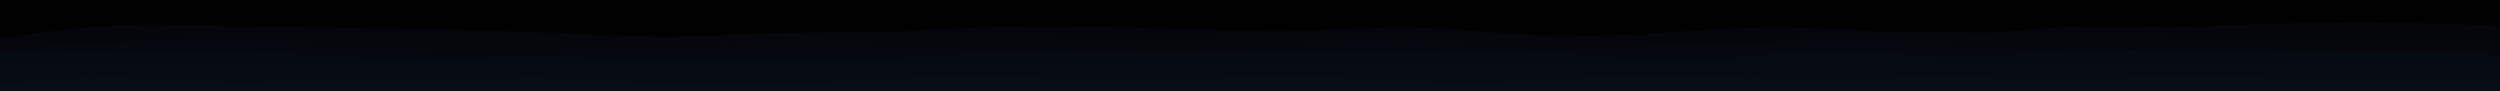 <svg id="visual" viewBox="0 0 2200 80" width="2200" height="80" xmlns="http://www.w3.org/2000/svg" xmlns:xlink="http://www.w3.org/1999/xlink" version="1.1"><rect x="0" y="0" width="2200" height="80" fill="#010101"></rect><path d="M0 34L16 31.7C32 29.3 64 24.7 95.8 22.8C127.7 21 159.3 22 191.2 22.7C223 23.3 255 23.7 287 24.2C319 24.7 351 25.3 382.8 26C414.7 26.7 446.3 27.3 478.2 28.5C510 29.7 542 31.3 574 32.2C606 33 638 33 669.8 32.5C701.7 32 733.3 31 765.2 29.3C797 27.7 829 25.3 861 24.2C893 23 925 23 956.8 23.5C988.7 24 1020.3 25 1052.2 26C1084 27 1116 28 1147.8 27.2C1179.7 26.3 1211.3 23.7 1243.2 24.2C1275 24.7 1307 28.3 1339 30.2C1371 32 1403 32 1434.8 30.5C1466.7 29 1498.3 26 1530.2 24.8C1562 23.7 1594 24.3 1626 26.2C1658 28 1690 31 1721.8 30.3C1753.7 29.7 1785.3 25.3 1817.2 23.8C1849 22.3 1881 23.7 1913 23.5C1945 23.3 1977 21.7 2008.8 20.7C2040.7 19.7 2072.3 19.3 2104.2 19.8C2136 20.3 2168 21.7 2184 22.3L2200 23L2200 81L2184 81C2168 81 2136 81 2104.2 81C2072.3 81 2040.7 81 2008.8 81C1977 81 1945 81 1913 81C1881 81 1849 81 1817.2 81C1785.3 81 1753.7 81 1721.8 81C1690 81 1658 81 1626 81C1594 81 1562 81 1530.2 81C1498.3 81 1466.7 81 1434.8 81C1403 81 1371 81 1339 81C1307 81 1275 81 1243.2 81C1211.3 81 1179.7 81 1147.8 81C1116 81 1084 81 1052.2 81C1020.3 81 988.7 81 956.8 81C925 81 893 81 861 81C829 81 797 81 765.2 81C733.3 81 701.7 81 669.8 81C638 81 606 81 574 81C542 81 510 81 478.2 81C446.3 81 414.7 81 382.8 81C351 81 319 81 287 81C255 81 223 81 191.2 81C159.3 81 127.7 81 95.8 81C64 81 32 81 16 81L0 81Z" fill="#04060b"></path><path d="M0 39L16 38.7C32 38.3 64 37.7 95.8 36.5C127.7 35.3 159.3 33.7 191.2 32.2C223 30.7 255 29.3 287 29.2C319 29 351 30 382.8 30.7C414.7 31.3 446.3 31.7 478.2 32.2C510 32.7 542 33.3 574 32.8C606 32.3 638 30.7 669.8 29.7C701.7 28.7 733.3 28.3 765.2 28.2C797 28 829 28 861 29.5C893 31 925 34 956.8 35C988.7 36 1020.3 35 1052.2 34.2C1084 33.3 1116 32.7 1147.8 31.5C1179.7 30.3 1211.3 28.7 1243.2 28.5C1275 28.3 1307 29.7 1339 31.7C1371 33.7 1403 36.3 1434.8 38C1466.7 39.7 1498.3 40.3 1530.2 38.5C1562 36.7 1594 32.3 1626 30.2C1658 28 1690 28 1721.8 28.3C1753.7 28.7 1785.3 29.3 1817.2 30.3C1849 31.3 1881 32.7 1913 34.2C1945 35.7 1977 37.3 2008.8 37.7C2040.7 38 2072.3 37 2104.2 36.7C2136 36.3 2168 36.7 2184 36.8L2200 37L2200 81L2184 81C2168 81 2136 81 2104.2 81C2072.3 81 2040.7 81 2008.8 81C1977 81 1945 81 1913 81C1881 81 1849 81 1817.2 81C1785.3 81 1753.7 81 1721.8 81C1690 81 1658 81 1626 81C1594 81 1562 81 1530.2 81C1498.3 81 1466.7 81 1434.8 81C1403 81 1371 81 1339 81C1307 81 1275 81 1243.2 81C1211.3 81 1179.7 81 1147.8 81C1116 81 1084 81 1052.2 81C1020.3 81 988.7 81 956.8 81C925 81 893 81 861 81C829 81 797 81 765.2 81C733.3 81 701.7 81 669.8 81C638 81 606 81 574 81C542 81 510 81 478.2 81C446.3 81 414.7 81 382.8 81C351 81 319 81 287 81C255 81 223 81 191.2 81C159.3 81 127.7 81 95.8 81C64 81 32 81 16 81L0 81Z" fill="#05070d"></path><path d="M0 46L16 44.5C32 43 64 40 95.8 38.2C127.7 36.3 159.3 35.7 191.2 35.8C223 36 255 37 287 39C319 41 351 44 382.8 45.7C414.7 47.3 446.3 47.7 478.2 46.2C510 44.7 542 41.3 574 39.8C606 38.3 638 38.7 669.8 38.3C701.7 38 733.3 37 765.2 38.3C797 39.7 829 43.3 861 44.2C893 45 925 43 956.8 43.2C988.7 43.3 1020.3 45.7 1052.2 44.8C1084 44 1116 40 1147.8 38.2C1179.7 36.3 1211.3 36.7 1243.2 37.3C1275 38 1307 39 1339 40.2C1371 41.3 1403 42.7 1434.8 42.5C1466.7 42.3 1498.3 40.7 1530.2 39.2C1562 37.7 1594 36.3 1626 36.2C1658 36 1690 37 1721.8 38.5C1753.7 40 1785.3 42 1817.2 42.7C1849 43.3 1881 42.7 1913 42.7C1945 42.7 1977 43.3 2008.8 44C2040.7 44.7 2072.3 45.3 2104.2 45.7C2136 46 2168 46 2184 46L2200 46L2200 81L2184 81C2168 81 2136 81 2104.2 81C2072.3 81 2040.7 81 2008.8 81C1977 81 1945 81 1913 81C1881 81 1849 81 1817.2 81C1785.3 81 1753.7 81 1721.8 81C1690 81 1658 81 1626 81C1594 81 1562 81 1530.2 81C1498.3 81 1466.7 81 1434.8 81C1403 81 1371 81 1339 81C1307 81 1275 81 1243.2 81C1211.3 81 1179.7 81 1147.8 81C1116 81 1084 81 1052.2 81C1020.3 81 988.7 81 956.8 81C925 81 893 81 861 81C829 81 797 81 765.2 81C733.3 81 701.7 81 669.8 81C638 81 606 81 574 81C542 81 510 81 478.2 81C446.3 81 414.7 81 382.8 81C351 81 319 81 287 81C255 81 223 81 191.2 81C159.3 81 127.7 81 95.8 81C64 81 32 81 16 81L0 81Z" fill="#05090f"></path><path d="M0 45L16 45.3C32 45.7 64 46.3 95.8 46C127.7 45.7 159.3 44.3 191.2 44.8C223 45.3 255 47.7 287 49.3C319 51 351 52 382.8 51.5C414.7 51 446.3 49 478.2 49.2C510 49.3 542 51.7 574 52.2C606 52.7 638 51.3 669.8 51.2C701.7 51 733.3 52 765.2 51.5C797 51 829 49 861 47.8C893 46.7 925 46.3 956.8 46.7C988.7 47 1020.3 48 1052.2 48C1084 48 1116 47 1147.8 46.7C1179.7 46.3 1211.3 46.7 1243.2 46.3C1275 46 1307 45 1339 45.8C1371 46.7 1403 49.3 1434.8 50.3C1466.7 51.3 1498.3 50.7 1530.2 49.3C1562 48 1594 46 1626 46.3C1658 46.7 1690 49.3 1721.8 49.5C1753.7 49.7 1785.3 47.3 1817.2 45.8C1849 44.3 1881 43.7 1913 43.8C1945 44 1977 45 2008.8 45.2C2040.7 45.3 2072.3 44.7 2104.2 45.3C2136 46 2168 48 2184 49L2200 50L2200 81L2184 81C2168 81 2136 81 2104.2 81C2072.3 81 2040.7 81 2008.8 81C1977 81 1945 81 1913 81C1881 81 1849 81 1817.2 81C1785.3 81 1753.7 81 1721.8 81C1690 81 1658 81 1626 81C1594 81 1562 81 1530.2 81C1498.3 81 1466.7 81 1434.8 81C1403 81 1371 81 1339 81C1307 81 1275 81 1243.2 81C1211.3 81 1179.7 81 1147.8 81C1116 81 1084 81 1052.2 81C1020.3 81 988.7 81 956.8 81C925 81 893 81 861 81C829 81 797 81 765.2 81C733.3 81 701.7 81 669.8 81C638 81 606 81 574 81C542 81 510 81 478.2 81C446.3 81 414.7 81 382.8 81C351 81 319 81 287 81C255 81 223 81 191.2 81C159.3 81 127.7 81 95.8 81C64 81 32 81 16 81L0 81Z" fill="#060a11"></path><path d="M0 60L16 59.7C32 59.3 64 58.7 95.8 58C127.7 57.3 159.3 56.7 191.2 56.7C223 56.7 255 57.3 287 57C319 56.7 351 55.3 382.8 55.2C414.7 55 446.3 56 478.2 55.7C510 55.3 542 53.7 574 53.7C606 53.7 638 55.3 669.8 56.3C701.7 57.3 733.3 57.7 765.2 57.3C797 57 829 56 861 56.3C893 56.7 925 58.3 956.8 58C988.7 57.7 1020.3 55.3 1052.2 55.3C1084 55.3 1116 57.7 1147.8 58.3C1179.7 59 1211.3 58 1243.2 58C1275 58 1307 59 1339 58.2C1371 57.3 1403 54.7 1434.8 53.8C1466.7 53 1498.3 54 1530.2 53.8C1562 53.7 1594 52.3 1626 52.3C1658 52.3 1690 53.7 1721.8 54.5C1753.7 55.3 1785.3 55.7 1817.2 56.3C1849 57 1881 58 1913 57.7C1945 57.3 1977 55.7 2008.8 55.8C2040.7 56 2072.3 58 2104.2 58.7C2136 59.3 2168 58.7 2184 58.3L2200 58L2200 81L2184 81C2168 81 2136 81 2104.2 81C2072.3 81 2040.7 81 2008.8 81C1977 81 1945 81 1913 81C1881 81 1849 81 1817.2 81C1785.3 81 1753.7 81 1721.8 81C1690 81 1658 81 1626 81C1594 81 1562 81 1530.2 81C1498.3 81 1466.7 81 1434.8 81C1403 81 1371 81 1339 81C1307 81 1275 81 1243.2 81C1211.3 81 1179.7 81 1147.8 81C1116 81 1084 81 1052.2 81C1020.3 81 988.7 81 956.8 81C925 81 893 81 861 81C829 81 797 81 765.2 81C733.3 81 701.7 81 669.8 81C638 81 606 81 574 81C542 81 510 81 478.2 81C446.3 81 414.7 81 382.8 81C351 81 319 81 287 81C255 81 223 81 191.2 81C159.3 81 127.7 81 95.8 81C64 81 32 81 16 81L0 81Z" fill="#070b13"></path><path d="M0 61L16 61.8C32 62.7 64 64.3 95.8 64.8C127.7 65.3 159.3 64.7 191.2 64.2C223 63.7 255 63.3 287 62.5C319 61.7 351 60.3 382.8 60C414.7 59.7 446.3 60.3 478.2 60.3C510 60.3 542 59.7 574 59.5C606 59.3 638 59.7 669.8 61C701.7 62.3 733.3 64.7 765.2 65.5C797 66.3 829 65.7 861 64.7C893 63.7 925 62.3 956.8 62.5C988.7 62.7 1020.3 64.3 1052.2 64.8C1084 65.3 1116 64.7 1147.8 63.7C1179.7 62.7 1211.3 61.3 1243.2 61.7C1275 62 1307 64 1339 64.5C1371 65 1403 64 1434.8 63.2C1466.7 62.3 1498.3 61.7 1530.2 61.7C1562 61.7 1594 62.3 1626 62.7C1658 63 1690 63 1721.8 63.3C1753.7 63.7 1785.3 64.3 1817.2 64.3C1849 64.3 1881 63.7 1913 62.8C1945 62 1977 61 2008.8 61.5C2040.7 62 2072.3 64 2104.2 65C2136 66 2168 66 2184 66L2200 66L2200 81L2184 81C2168 81 2136 81 2104.2 81C2072.3 81 2040.7 81 2008.8 81C1977 81 1945 81 1913 81C1881 81 1849 81 1817.2 81C1785.3 81 1753.7 81 1721.8 81C1690 81 1658 81 1626 81C1594 81 1562 81 1530.2 81C1498.3 81 1466.7 81 1434.8 81C1403 81 1371 81 1339 81C1307 81 1275 81 1243.2 81C1211.3 81 1179.7 81 1147.8 81C1116 81 1084 81 1052.2 81C1020.3 81 988.7 81 956.8 81C925 81 893 81 861 81C829 81 797 81 765.2 81C733.3 81 701.7 81 669.8 81C638 81 606 81 574 81C542 81 510 81 478.2 81C446.3 81 414.7 81 382.8 81C351 81 319 81 287 81C255 81 223 81 191.2 81C159.3 81 127.7 81 95.8 81C64 81 32 81 16 81L0 81Z" fill="#070c14"></path><path d="M0 73L16 72C32 71 64 69 95.8 69C127.7 69 159.3 71 191.2 71.5C223 72 255 71 287 70.7C319 70.3 351 70.7 382.8 70.3C414.7 70 446.3 69 478.2 69.3C510 69.7 542 71.3 574 72.2C606 73 638 73 669.8 72.7C701.7 72.3 733.3 71.7 765.2 70.5C797 69.3 829 67.7 861 67.8C893 68 925 70 956.8 70.7C988.7 71.3 1020.3 70.7 1052.2 69.8C1084 69 1116 68 1147.8 68.3C1179.7 68.7 1211.3 70.3 1243.2 71.2C1275 72 1307 72 1339 71.2C1371 70.3 1403 68.7 1434.8 68.2C1466.7 67.7 1498.3 68.3 1530.2 69C1562 69.7 1594 70.3 1626 70C1658 69.7 1690 68.3 1721.8 68.5C1753.7 68.7 1785.3 70.3 1817.2 70.3C1849 70.3 1881 68.7 1913 68.3C1945 68 1977 69 2008.8 69.5C2040.7 70 2072.3 70 2104.2 70.2C2136 70.3 2168 70.7 2184 70.8L2200 71L2200 81L2184 81C2168 81 2136 81 2104.2 81C2072.3 81 2040.7 81 2008.8 81C1977 81 1945 81 1913 81C1881 81 1849 81 1817.2 81C1785.3 81 1753.7 81 1721.8 81C1690 81 1658 81 1626 81C1594 81 1562 81 1530.2 81C1498.3 81 1466.7 81 1434.8 81C1403 81 1371 81 1339 81C1307 81 1275 81 1243.2 81C1211.3 81 1179.7 81 1147.8 81C1116 81 1084 81 1052.2 81C1020.3 81 988.7 81 956.8 81C925 81 893 81 861 81C829 81 797 81 765.2 81C733.3 81 701.7 81 669.8 81C638 81 606 81 574 81C542 81 510 81 478.2 81C446.3 81 414.7 81 382.8 81C351 81 319 81 287 81C255 81 223 81 191.2 81C159.3 81 127.7 81 95.8 81C64 81 32 81 16 81L0 81Z" fill="#080d16"></path></svg>
